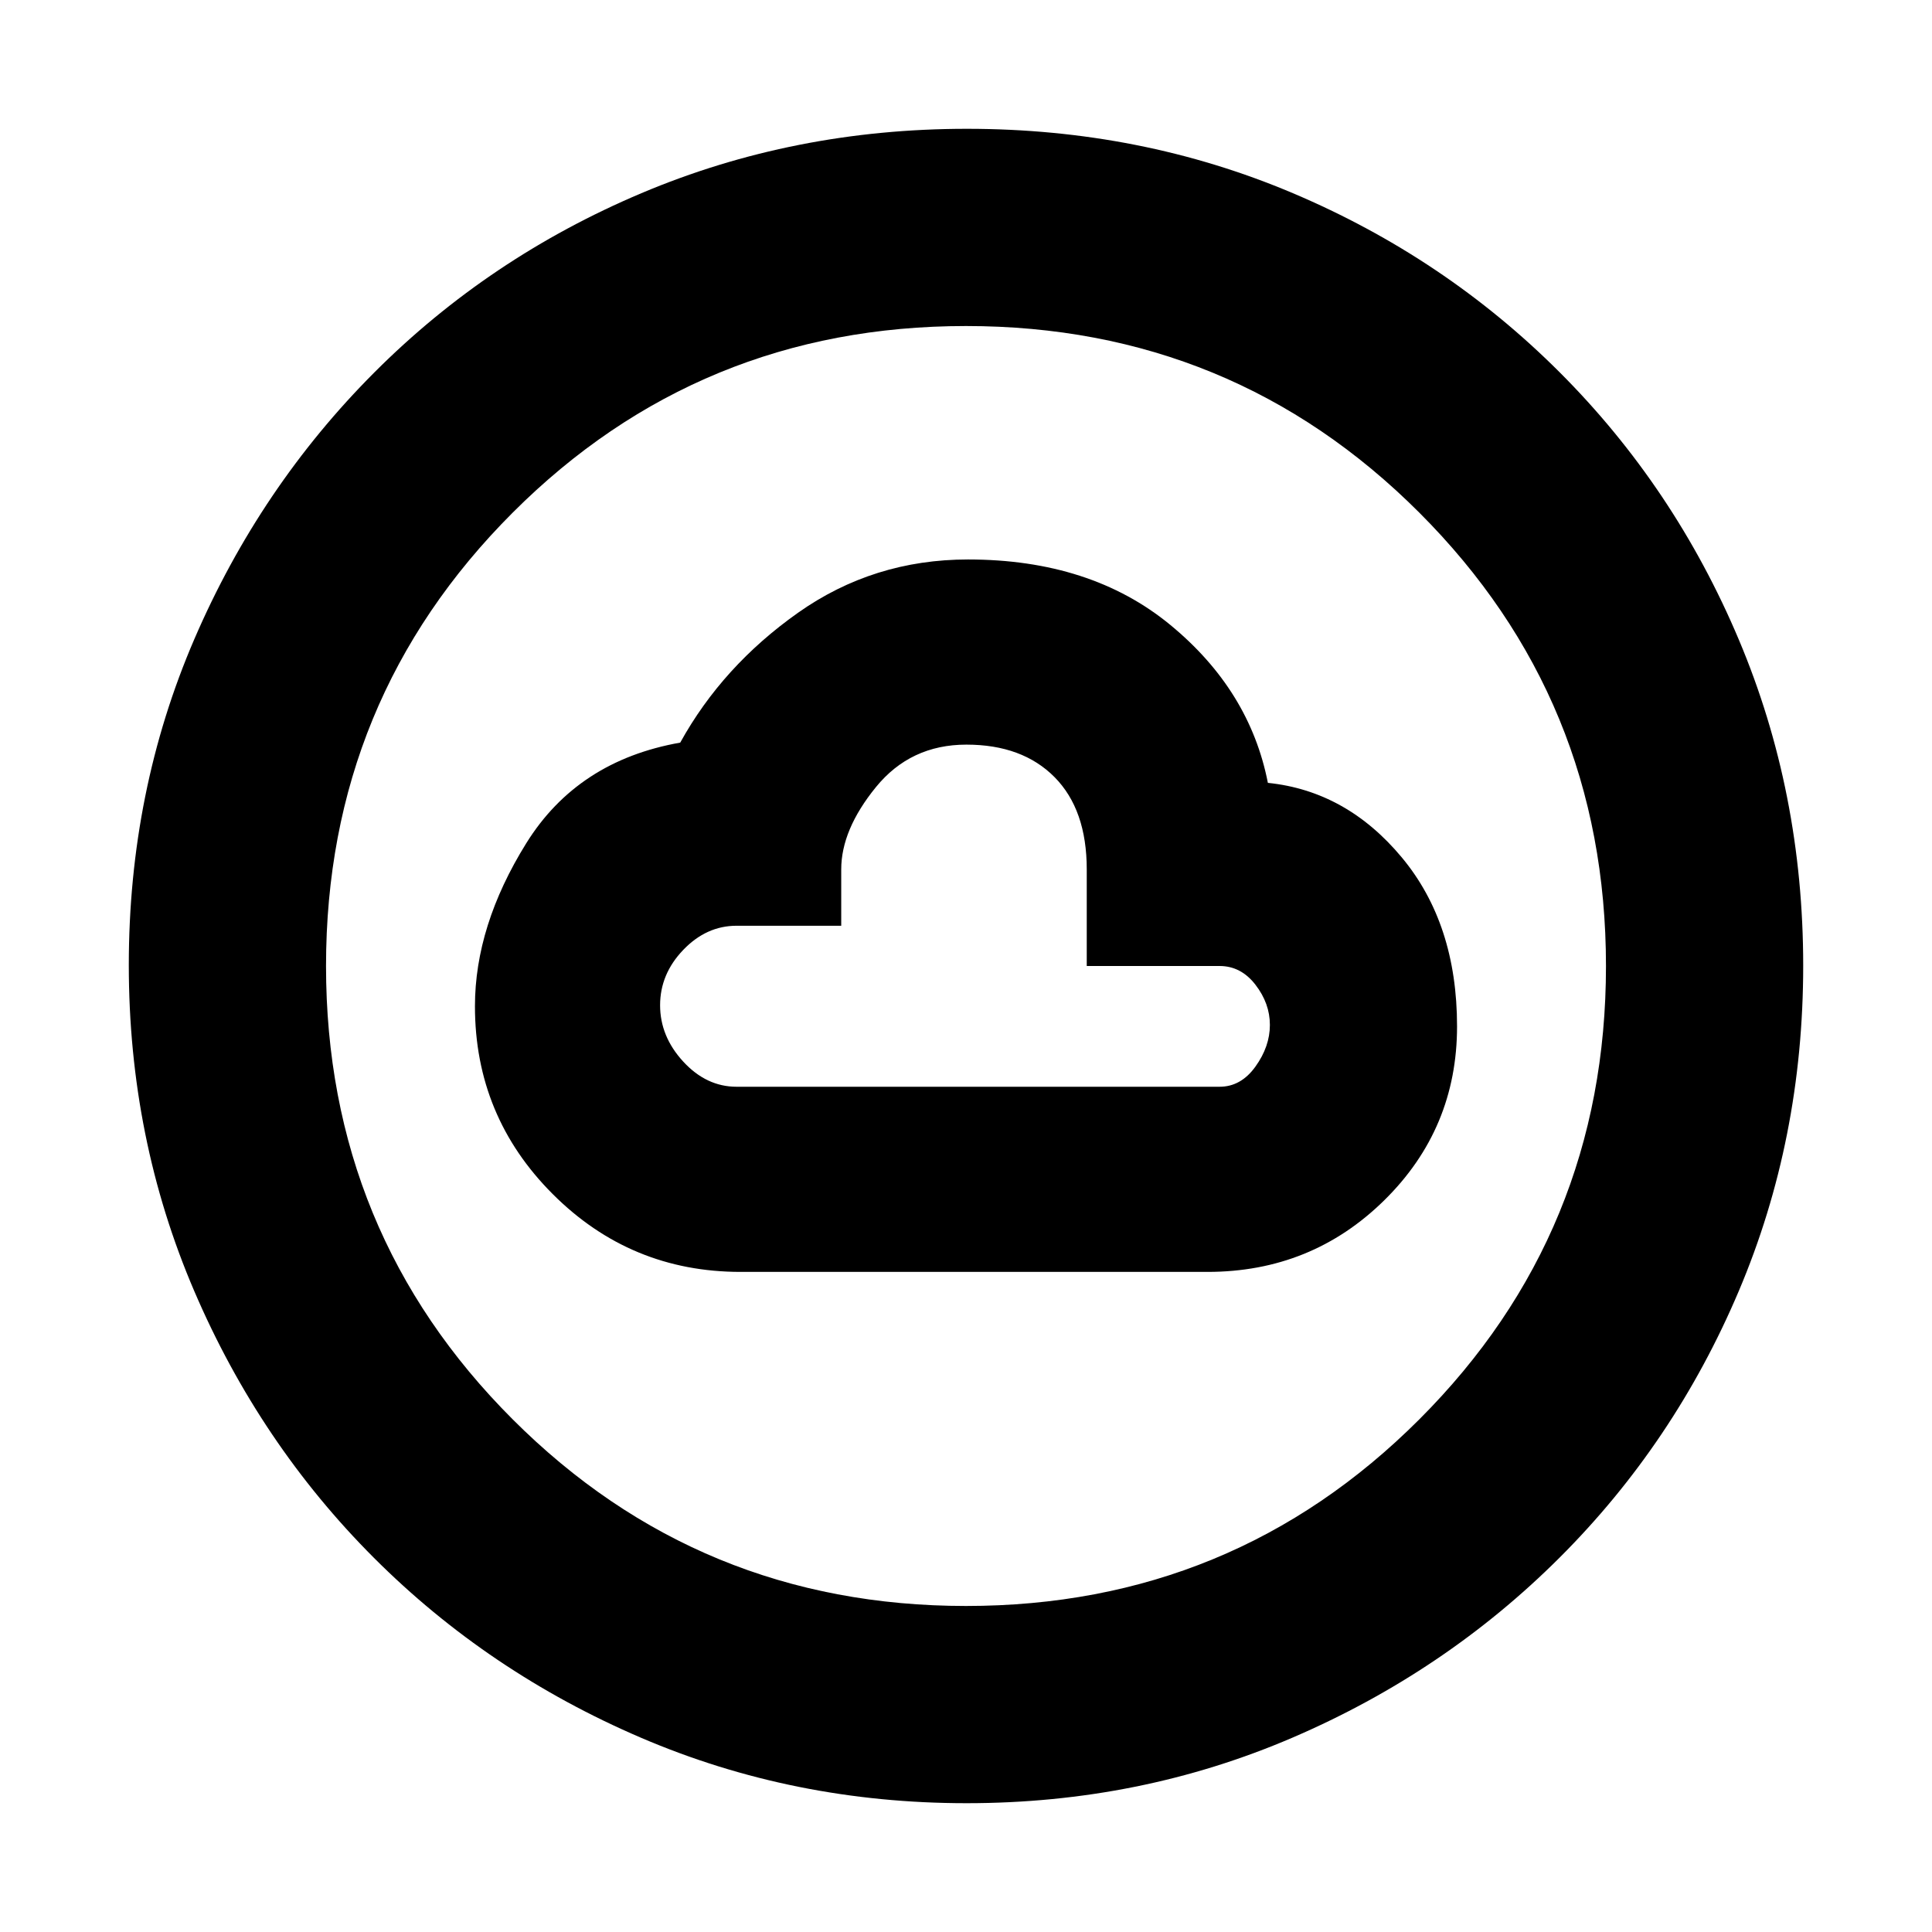 <svg xmlns="http://www.w3.org/2000/svg" height="20" viewBox="0 -960 960 960" width="20"><path d="M368-328h232q51.67 0 87.83-35.58Q724-399.17 724-450q0-51-27.5-84T630-571q-9-46-48.5-78.5T481-682q-47 0-84.5 26.5T338-591q-51 9-76.5 50T236-460q0 54.69 38.66 93.34Q313.31-328 368-328Zm-2-92q-15 0-26.5-12.5t-11.5-28q0-15.5 11.5-27.5t26.5-12h52v-28q0-19.7 17.21-40.85 17.21-21.15 45-21.15T524-573.85q16 16.15 16 45.85v48h66q10.63 0 17.81 9.29 7.19 9.29 7.19 20T623.81-430q-7.18 10-17.81 10H366ZM480.28-64q-85.92 0-161.76-32.52-75.84-32.52-132.66-89.34-56.82-56.82-89.34-132.62Q64-394.28 64-480.46q0-86.44 32.58-162 32.58-75.57 89.5-132.55Q243-832 318.7-864q75.69-32 161.76-32 86.43 0 161.98 32Q718-832 775-775t89 132.81q32 75.81 32 162T864-318.5q-32 75.5-88.99 132.42-56.98 56.92-132.77 89.5Q566.45-64 480.28-64Zm-.28-98q132.51 0 225.26-92.74Q798-347.49 798-480t-92.74-225.26Q612.51-798 480-798t-225.26 92.74Q162-612.51 162-480t92.74 225.26Q347.49-162 480-162Zm0-318Z"/></svg>